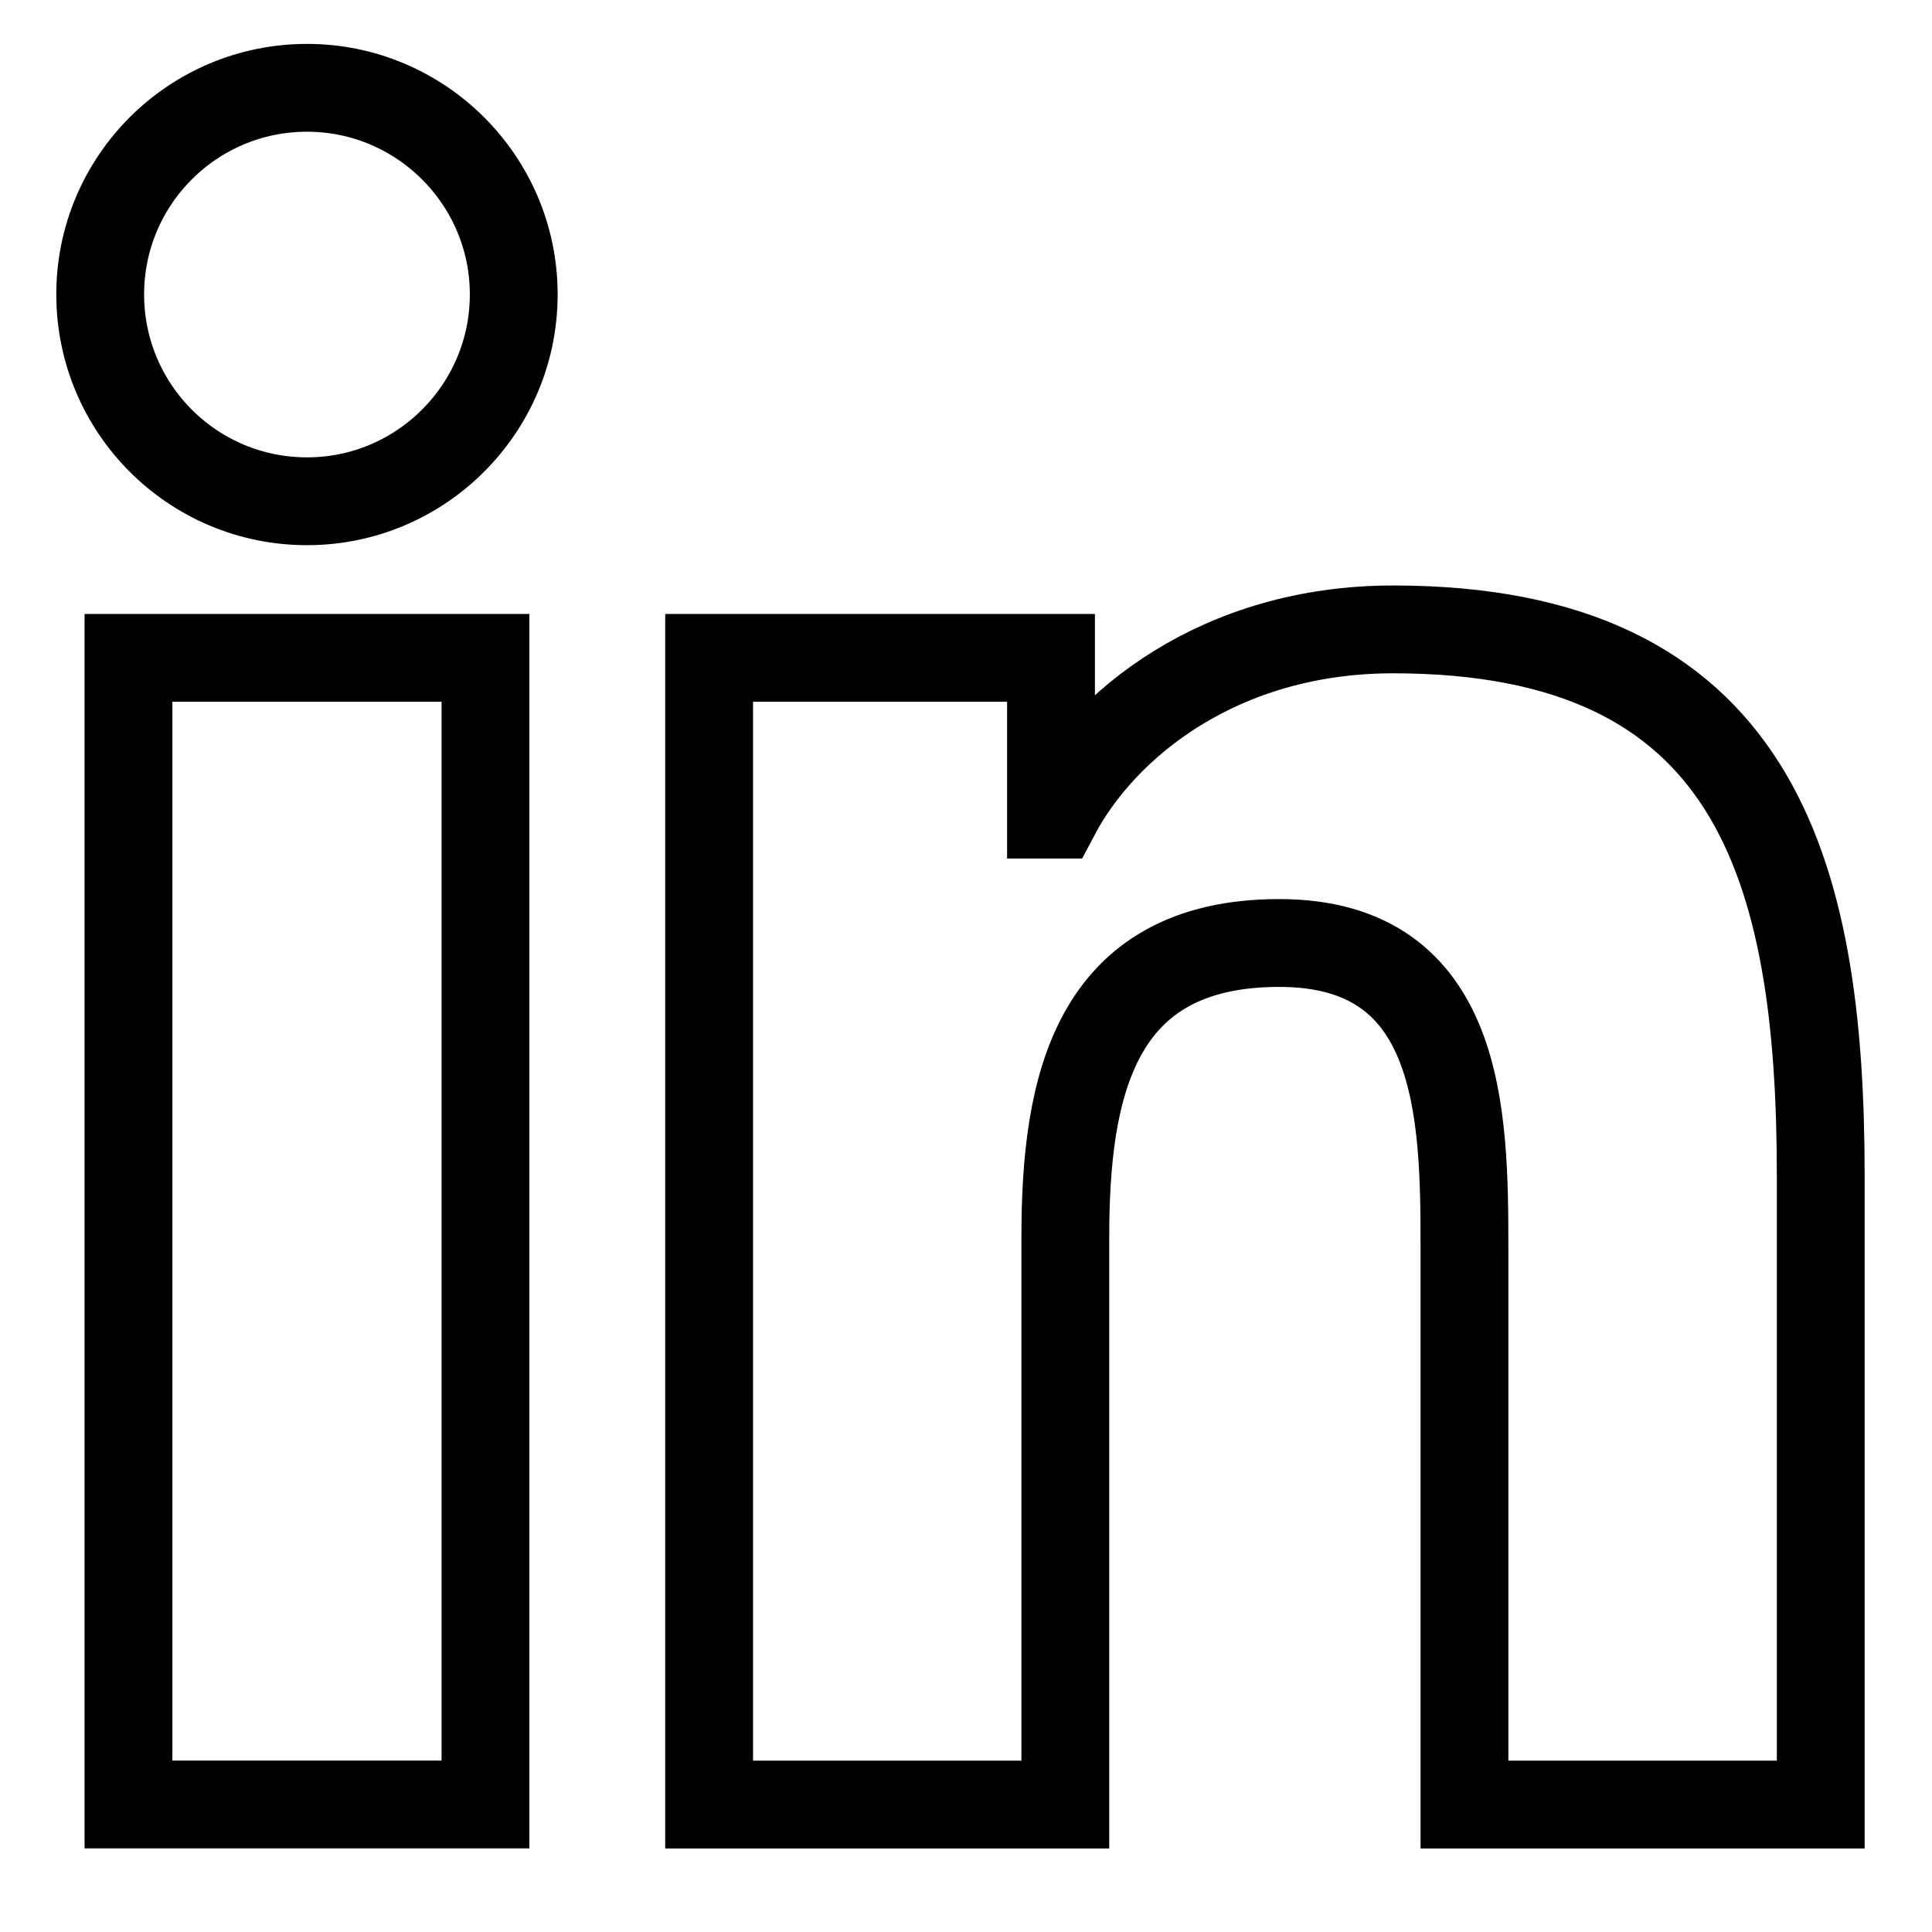 <?xml version="1.0" encoding="UTF-8" standalone="no"?>
<svg width="22px" height="22px" viewBox="0 0 22 22" version="1.1" xmlns="http://www.w3.org/2000/svg" xmlns:xlink="http://www.w3.org/1999/xlink">
    <!-- Generator: Sketch 45.2 (43514) - http://www.bohemiancoding.com/sketch -->
    <title>LinkedIn</title>
    <desc>Created with Sketch.</desc>
    <defs></defs>
    <g id="linkedIn" stroke="none" stroke-width="1" fill="none" fill-rule="evenodd">
        <g id="linkedIn" transform="translate(-687, -876)" stroke="currentColor">
            <g id="linkedIn" transform="translate(688, 877)">
                <path d="M2.496,-8.16326531e-05 C3.794,-8.16326531e-05 4.85,1.056 4.85,2.352 C4.85,3.652 3.794,4.708 2.496,4.708 C1.193,4.708 0.141,3.652 0.141,2.352 C0.141,1.056 1.193,-8.16326531e-05 2.496,-8.16326531e-05 L2.496,-8.16326531e-05 Z M0.463,19.548 L4.528,19.548 L4.528,6.491 L0.463,6.491 L0.463,19.548 Z" id="Stroke-11"></path>
                <path d="M7.075,6.491 L10.968,6.491 L10.968,8.276 L11.021,8.276 C11.564,7.249 12.889,6.167 14.864,6.167 C18.974,6.167 19.733,8.869 19.733,12.386 L19.733,19.549 L15.676,19.549 L15.676,13.201 C15.676,11.686 15.646,9.738 13.567,9.738 C11.453,9.738 11.131,11.386 11.131,13.088 L11.131,19.549 L7.075,19.549 L7.075,6.491 Z" id="Stroke-13"></path>
            </g>
        </g>
    </g>
</svg>